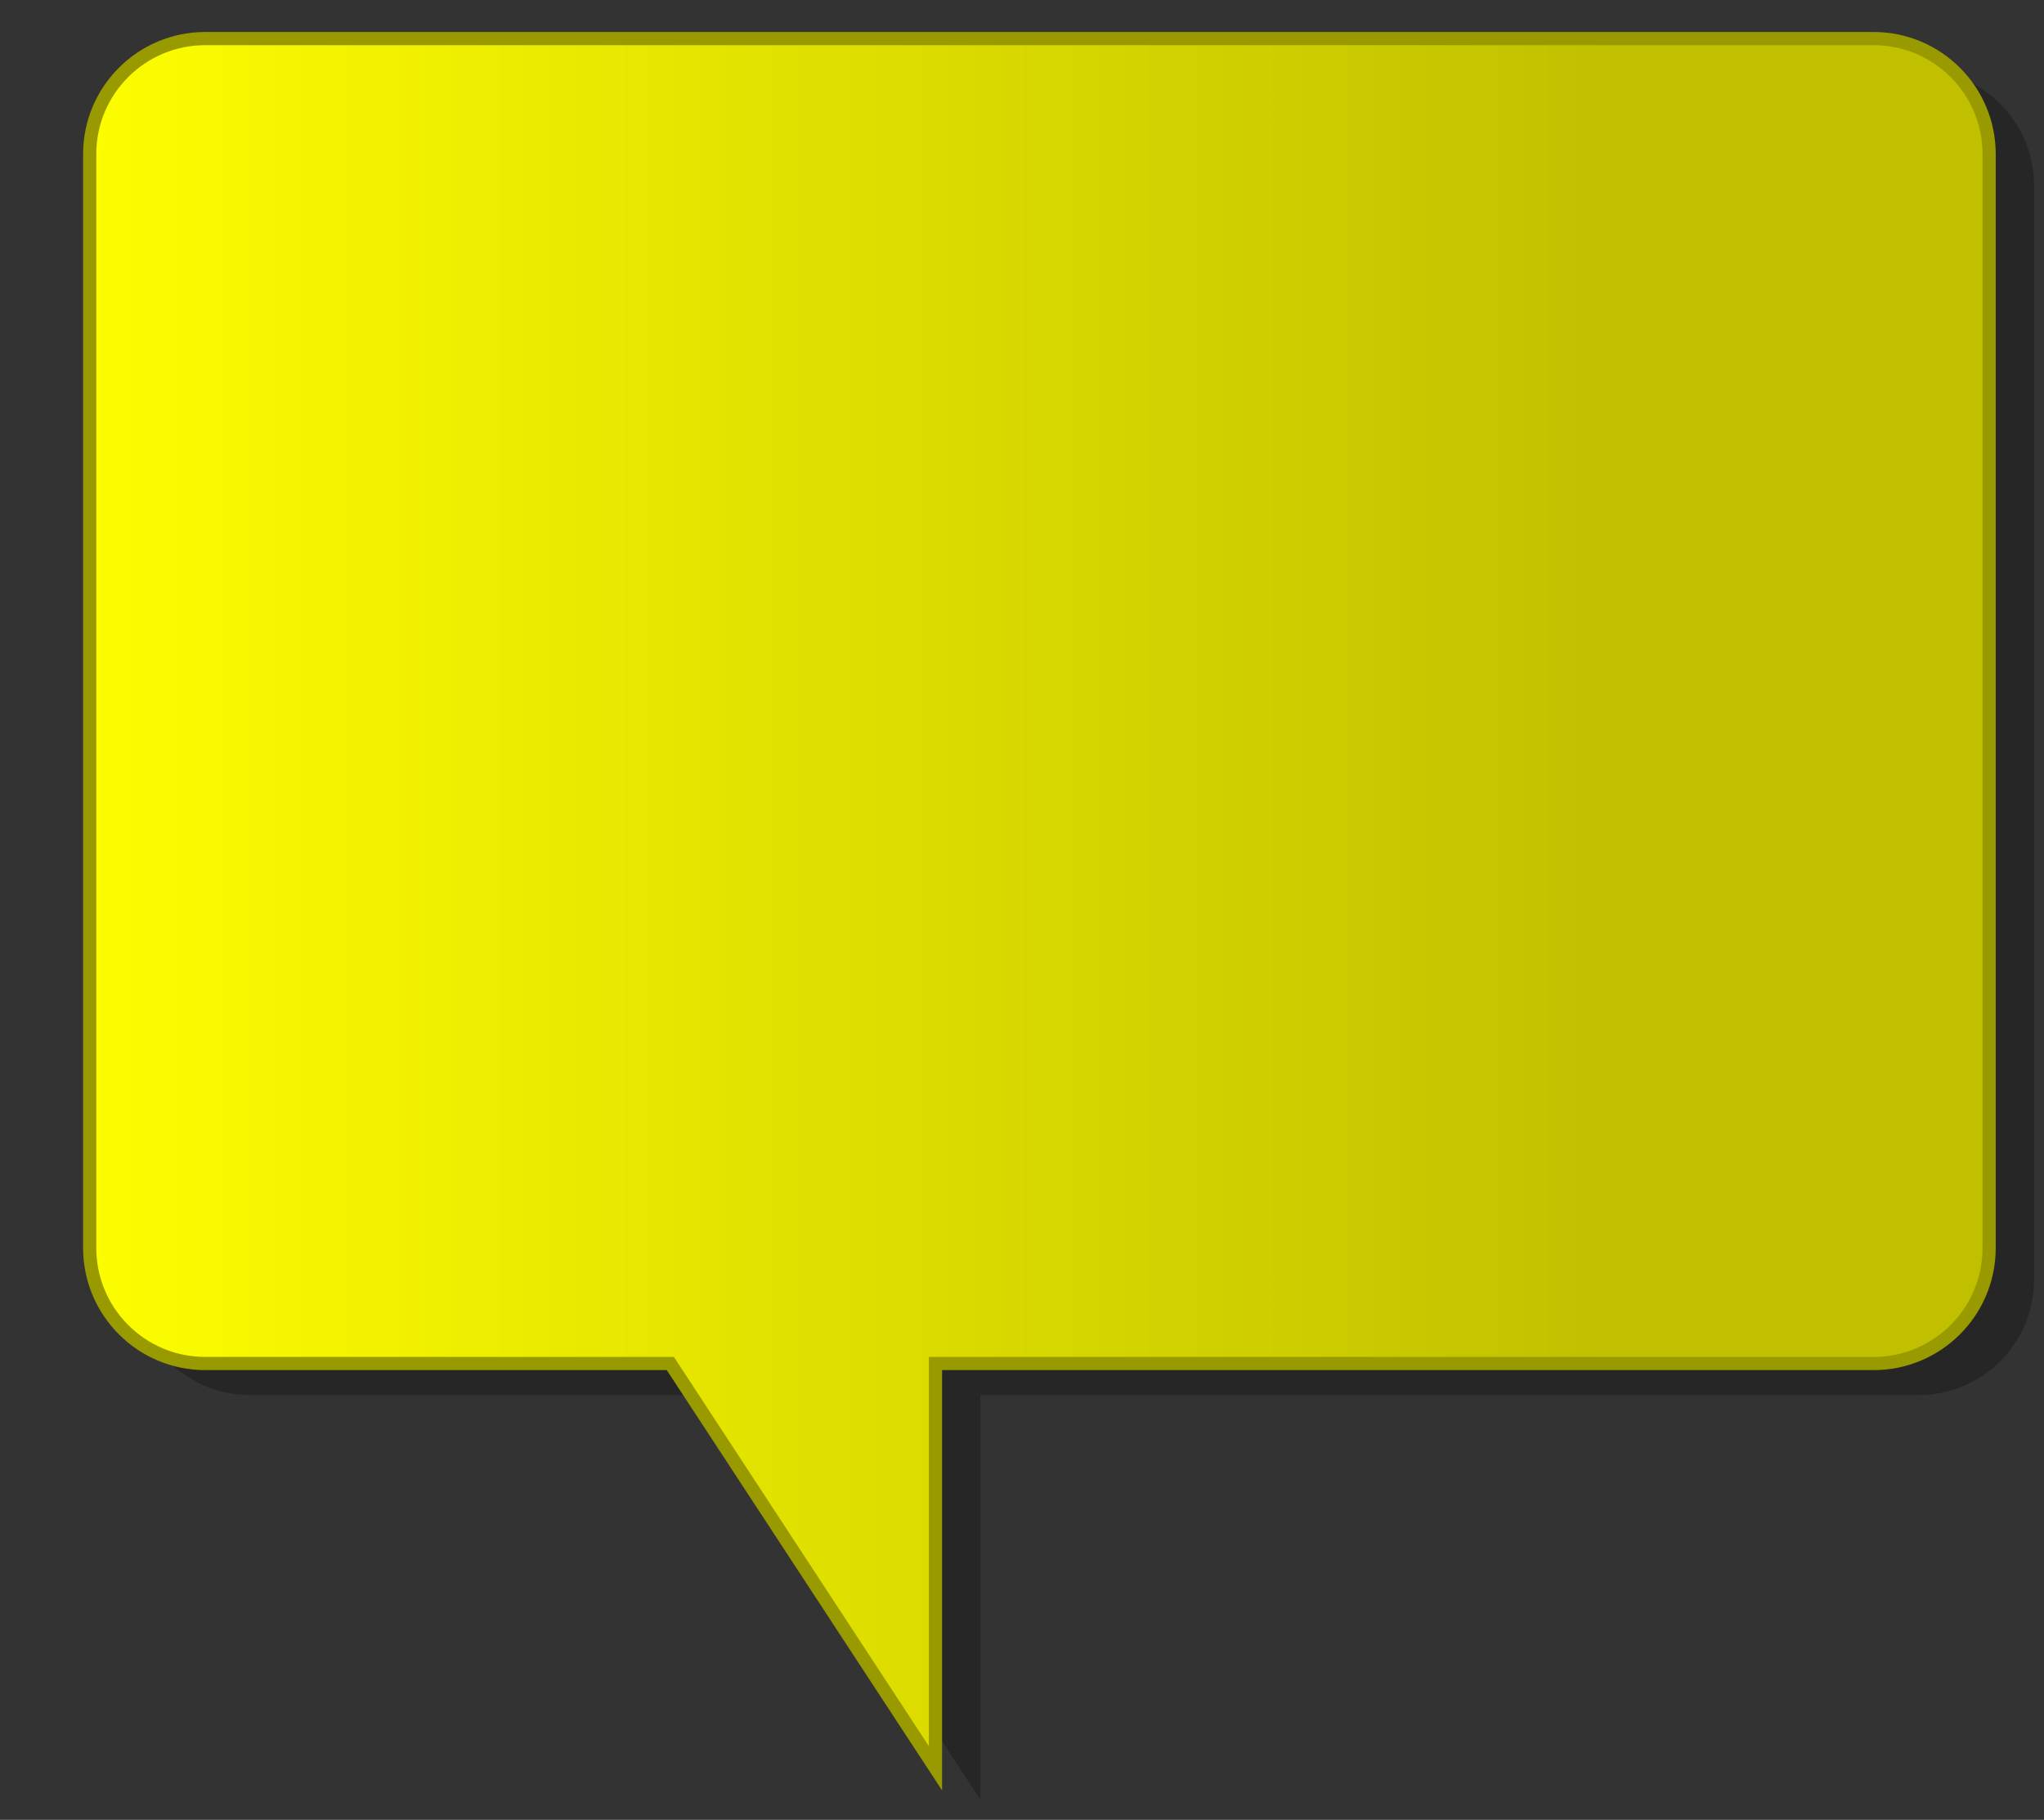 <?xml version="1.0" encoding="utf-8"?>
<!DOCTYPE svg PUBLIC "-//W3C//DTD SVG 1.1//EN" "http://www.w3.org/Graphics/SVG/1.1/DTD/svg11.dtd">
<svg
    xmlns="http://www.w3.org/2000/svg"
    width="155px"
    height="138px">
    <rect width="100%" height="100%" fill="#333333" stroke="none"/>
    <g>
        <linearGradient id="GRA_YELLOW" gradientUnits="userSpaceOnUse" x1="3" y1="60" x2="122" y2="60">
			<stop  offset="0" style="stop-color:#FFFF00"/>
			<stop  offset="1" style="stop-color:#C0C000"/>
		</linearGradient>
        <path opacity="0.25" d="M154.248,97.026c0,4.839-3.922,8.763-8.76,8.763H74.349v30.696l-20.107-30.696h-35.27
            c-4.838,0-8.763-3.924-8.763-8.763V14.08c0-4.84,3.925-8.762,8.763-8.762h126.516c4.838,0,8.76,3.922,8.76,8.762V97.026z"/>
        <path fill="url(#GRA_YELLOW)" stroke="#999900" d="M150.839,94.634c0,4.839-3.922,8.763-8.76,8.763h-71.14v30.696l-20.107-30.696
			h-35.27c-4.838,0-8.76-3.924-8.76-8.763V11.688c0-4.84,3.922-8.762,8.76-8.762h126.517c4.838,0,8.76,3.922,8.76,8.762V94.634z"/>
	</g>
</svg>
